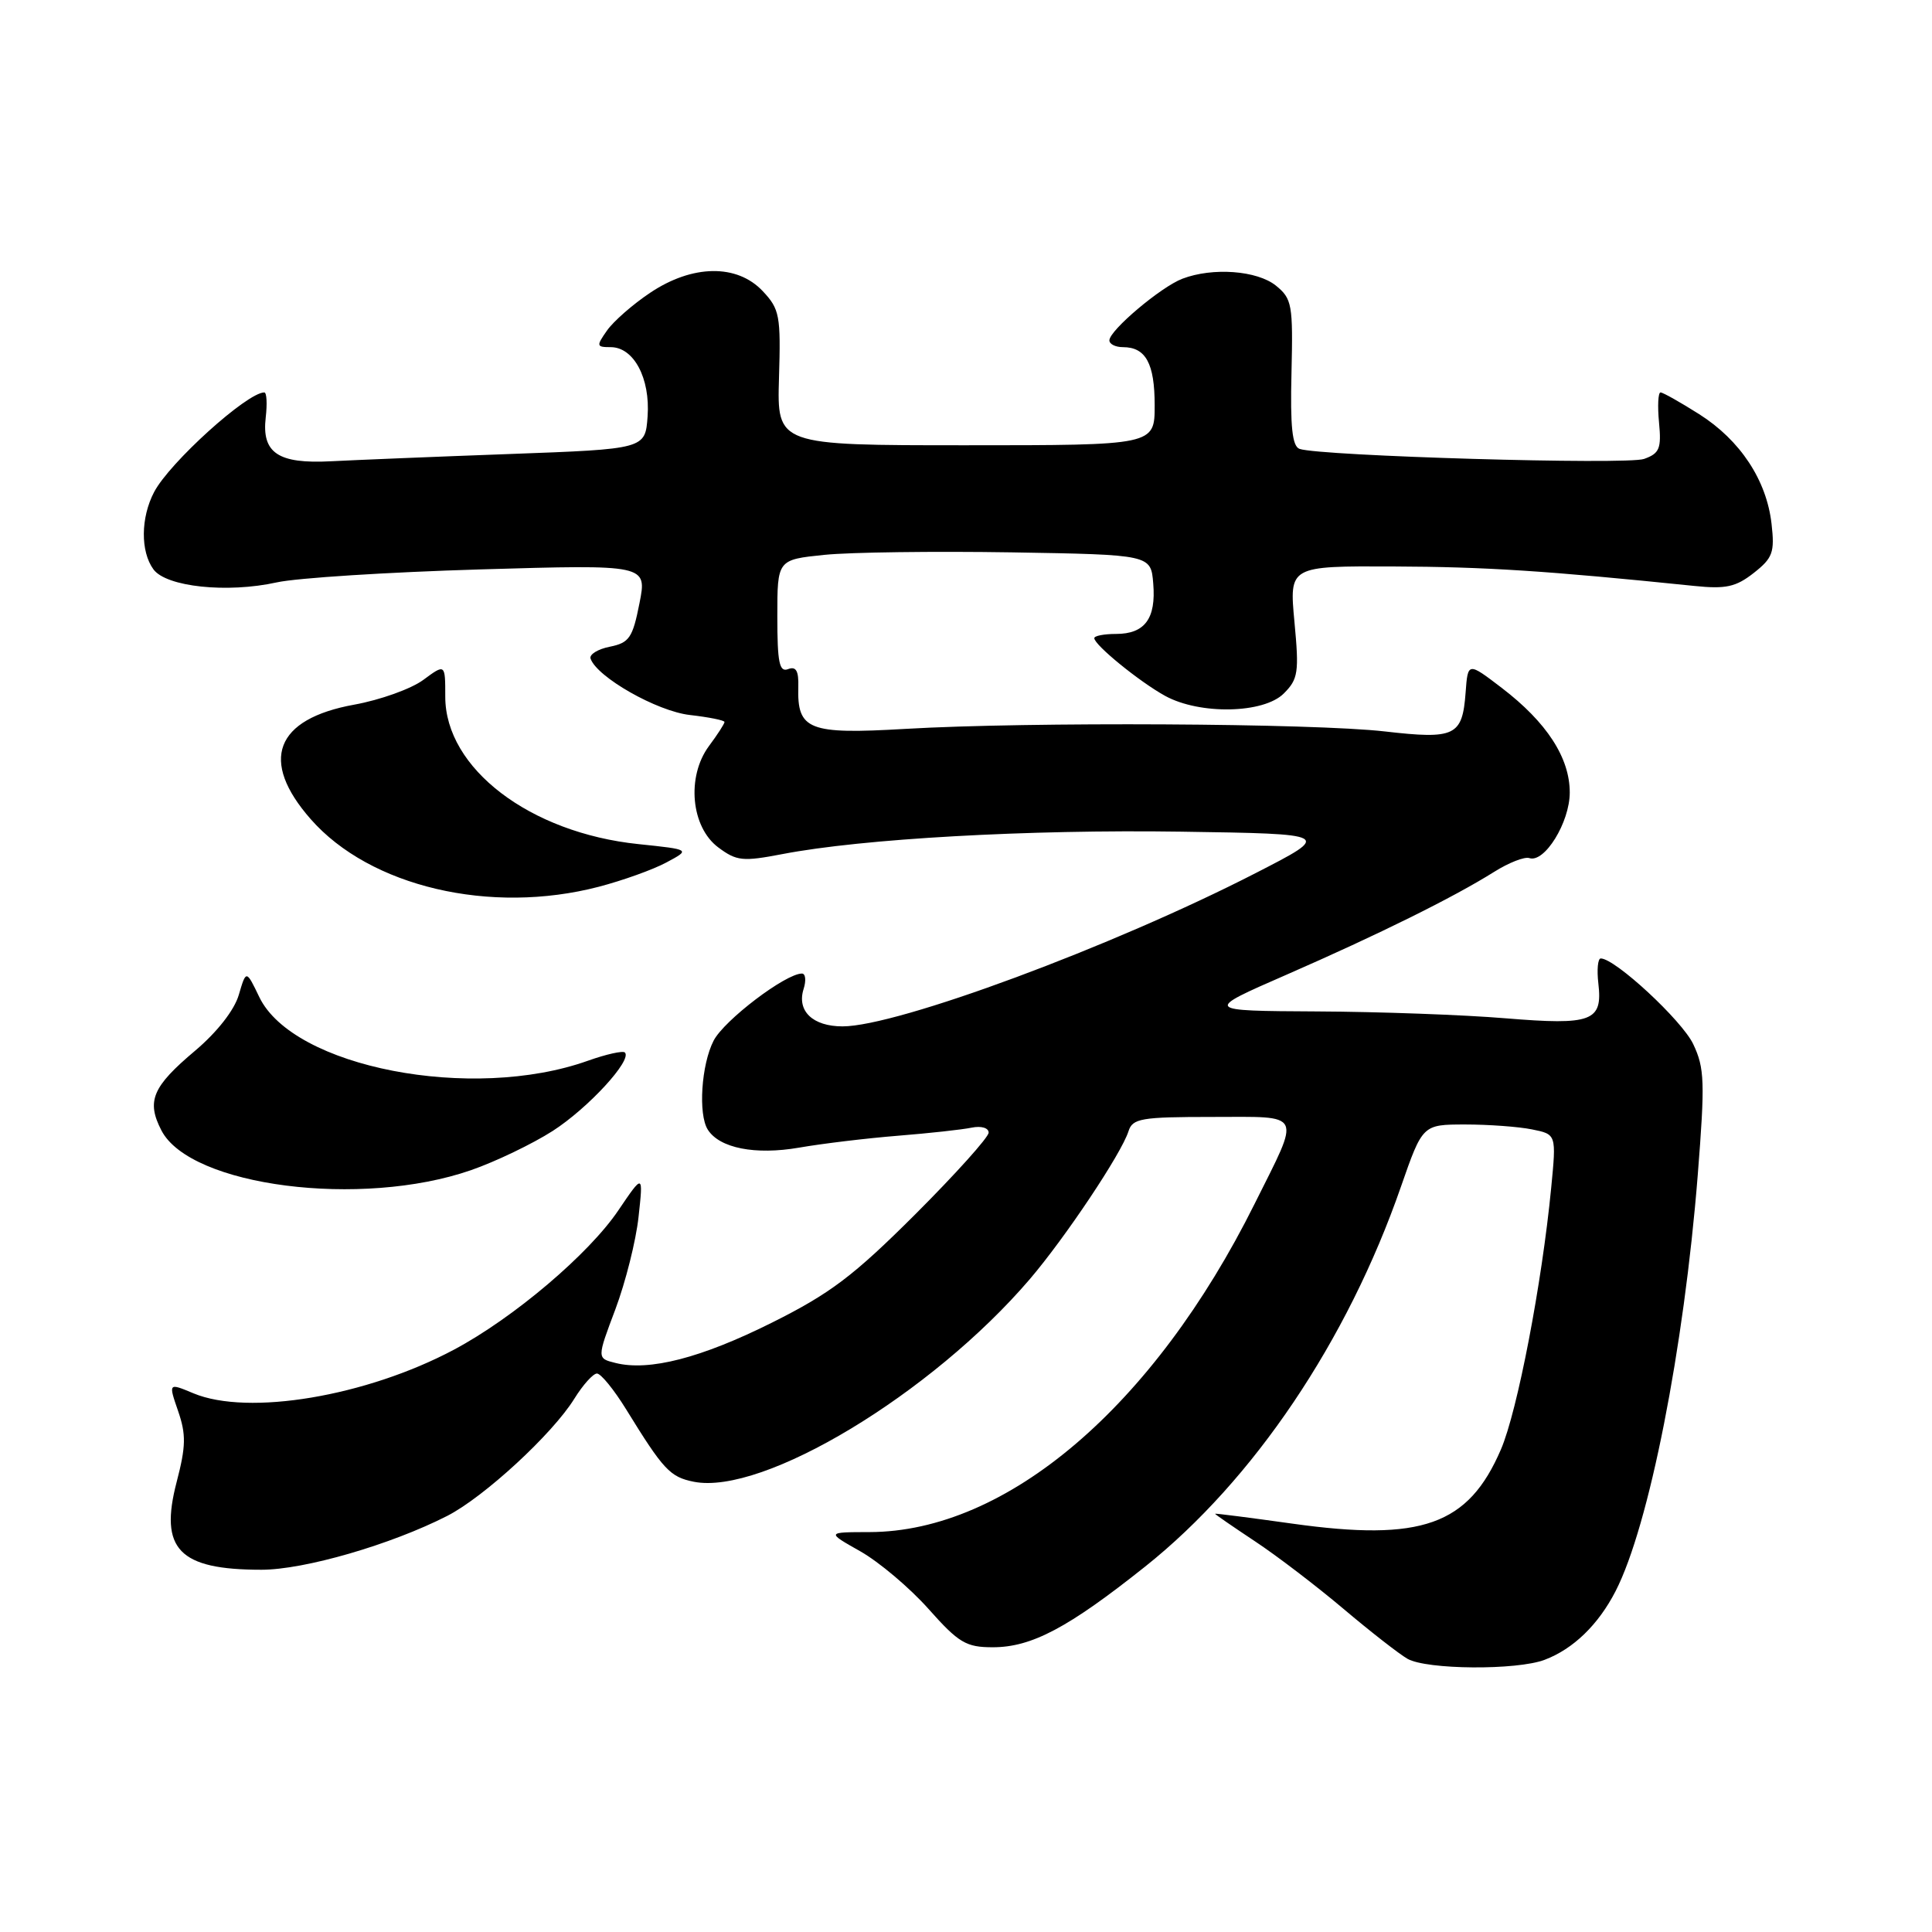 <?xml version="1.0" encoding="UTF-8" standalone="no"?>
<!DOCTYPE svg PUBLIC "-//W3C//DTD SVG 1.1//EN" "http://www.w3.org/Graphics/SVG/1.1/DTD/svg11.dtd" >
<svg xmlns="http://www.w3.org/2000/svg" xmlns:xlink="http://www.w3.org/1999/xlink" version="1.1" viewBox="0 0 256 256">
 <g >
 <path fill="currentColor"
d=" M 204.68 219.93 C 208.47 218.50 211.80 215.27 214.08 210.82 C 218.50 202.21 223.13 178.72 224.96 155.70 C 225.93 143.38 225.87 141.53 224.36 138.35 C 222.87 135.21 214.01 127.00 212.11 127.00 C 211.72 127.00 211.58 128.49 211.79 130.31 C 212.38 135.34 210.95 135.87 199.50 134.93 C 194.00 134.47 182.75 134.06 174.50 134.02 C 159.50 133.94 159.50 133.94 170.50 129.14 C 182.69 123.81 192.59 118.91 197.96 115.54 C 199.91 114.31 202.01 113.49 202.64 113.70 C 204.65 114.39 208.00 108.97 208.00 105.01 C 208.00 100.40 204.95 95.71 198.99 91.15 C 194.50 87.72 194.50 87.72 194.20 91.78 C 193.77 97.53 192.81 97.99 183.50 96.92 C 174.01 95.83 136.28 95.63 119.98 96.58 C 107.14 97.33 105.62 96.74 105.78 91.02 C 105.84 88.89 105.48 88.26 104.43 88.66 C 103.27 89.11 103.00 87.81 103.00 81.69 C 103.00 74.16 103.00 74.16 109.25 73.52 C 112.69 73.17 123.83 73.03 134.00 73.19 C 152.50 73.50 152.50 73.50 152.81 77.32 C 153.20 81.97 151.69 84.00 147.88 84.00 C 146.29 84.00 145.00 84.25 145.00 84.56 C 145.00 85.46 150.99 90.34 154.39 92.21 C 158.99 94.73 167.44 94.56 170.11 91.89 C 172.02 89.98 172.15 89.09 171.52 82.39 C 170.83 75.00 170.83 75.00 184.66 75.06 C 196.83 75.11 204.83 75.62 224.51 77.64 C 228.68 78.07 230.01 77.78 232.38 75.92 C 234.90 73.94 235.17 73.19 234.74 69.42 C 234.09 63.63 230.59 58.33 225.15 54.88 C 222.65 53.30 220.35 52.00 220.03 52.00 C 219.71 52.00 219.62 53.79 219.83 55.99 C 220.16 59.44 219.89 60.08 217.85 60.81 C 215.60 61.62 174.90 60.43 172.20 59.48 C 171.23 59.14 170.95 56.56 171.13 49.36 C 171.34 40.36 171.20 39.58 169.07 37.85 C 166.58 35.84 160.70 35.40 156.68 36.93 C 153.83 38.01 147.00 43.78 147.00 45.10 C 147.00 45.60 147.81 46.00 148.80 46.00 C 151.82 46.00 153.00 48.16 153.00 53.70 C 153.00 59.00 153.00 59.00 127.98 59.00 C 102.96 59.00 102.96 59.00 103.22 50.08 C 103.47 41.82 103.31 40.96 101.07 38.58 C 97.66 34.95 91.74 35.04 86.14 38.80 C 83.85 40.33 81.28 42.58 80.43 43.80 C 78.99 45.85 79.02 46.00 80.92 46.00 C 83.98 46.00 86.17 50.12 85.81 55.17 C 85.50 59.50 85.50 59.50 67.50 60.16 C 57.60 60.52 46.96 60.96 43.86 61.12 C 36.85 61.49 34.66 60.02 35.21 55.31 C 35.42 53.49 35.34 52.00 35.02 52.00 C 32.75 52.00 22.47 61.29 20.42 65.20 C 18.64 68.59 18.60 73.07 20.33 75.44 C 22.03 77.77 30.11 78.62 36.67 77.17 C 39.33 76.58 51.46 75.81 63.63 75.45 C 85.75 74.80 85.75 74.80 84.73 79.95 C 83.83 84.51 83.38 85.17 80.82 85.69 C 79.23 86.00 78.07 86.72 78.25 87.26 C 79.07 89.71 87.06 94.25 91.41 94.74 C 93.93 95.03 96.00 95.44 96.00 95.67 C 96.00 95.90 95.07 97.34 93.93 98.87 C 90.94 102.93 91.56 109.60 95.18 112.29 C 97.61 114.10 98.41 114.18 103.68 113.17 C 114.26 111.13 136.21 109.90 156.50 110.20 C 176.50 110.50 176.50 110.50 166.38 115.69 C 147.43 125.42 118.91 136.00 111.64 136.00 C 107.69 136.00 105.56 133.96 106.48 131.05 C 106.84 129.92 106.74 129.00 106.26 129.00 C 104.10 129.00 95.96 135.18 94.56 137.89 C 92.93 141.04 92.49 147.66 93.79 149.69 C 95.35 152.14 100.07 153.07 105.87 152.07 C 108.97 151.53 114.88 150.82 119.00 150.49 C 123.12 150.16 127.51 149.68 128.75 149.42 C 130.02 149.16 131.00 149.45 131.00 150.08 C 131.00 150.69 126.61 155.57 121.25 160.93 C 113.08 169.08 110.01 171.40 102.28 175.26 C 92.91 179.94 86.01 181.72 81.56 180.60 C 79.09 179.99 79.09 179.99 81.54 173.49 C 82.88 169.92 84.27 164.41 84.61 161.25 C 85.24 155.50 85.24 155.50 81.94 160.37 C 78.02 166.18 68.05 174.63 60.17 178.83 C 48.53 185.03 32.89 187.65 25.63 184.62 C 22.31 183.23 22.31 183.23 23.60 186.97 C 24.67 190.08 24.64 191.64 23.41 196.36 C 21.08 205.28 23.71 208.00 34.64 208.00 C 40.33 208.00 51.78 204.68 59.25 200.87 C 64.13 198.38 73.21 190.01 76.10 185.34 C 77.24 183.50 78.59 182.00 79.10 182.00 C 79.62 182.00 81.36 184.14 82.97 186.75 C 87.91 194.77 88.78 195.71 91.93 196.34 C 101.10 198.17 123.45 184.69 136.45 169.50 C 141.17 163.97 148.59 152.86 149.53 149.90 C 150.07 148.19 151.20 148.00 160.63 148.00 C 172.81 148.00 172.40 147.16 166.25 159.50 C 152.87 186.38 133.41 202.97 115.21 203.01 C 109.50 203.02 109.50 203.02 114.00 205.56 C 116.47 206.96 120.54 210.39 123.03 213.19 C 127.04 217.70 128.01 218.27 131.55 218.27 C 136.69 218.27 141.54 215.70 151.75 207.57 C 166.10 196.14 178.54 177.67 185.63 157.25 C 188.50 149.01 188.50 149.01 194.12 149.00 C 197.22 149.00 201.21 149.29 202.99 149.65 C 206.23 150.30 206.23 150.30 205.54 157.40 C 204.31 170.09 201.07 186.97 198.88 192.06 C 194.56 202.10 188.39 204.29 171.25 201.89 C 165.61 201.10 161.00 200.51 161.00 200.58 C 161.00 200.66 163.38 202.30 166.29 204.23 C 169.21 206.16 174.49 210.20 178.04 213.20 C 181.59 216.20 185.40 219.17 186.50 219.80 C 189.04 221.25 200.98 221.34 204.68 219.93 Z  M 62.42 155.05 C 65.67 153.92 70.54 151.58 73.23 149.86 C 77.93 146.84 83.80 140.46 82.80 139.46 C 82.53 139.20 80.33 139.69 77.91 140.55 C 62.56 146.03 38.85 141.44 34.36 132.12 C 32.62 128.50 32.62 128.50 31.64 131.83 C 31.05 133.85 28.76 136.77 25.86 139.22 C 20.18 144.00 19.38 145.90 21.39 149.79 C 25.22 157.20 47.87 160.10 62.42 155.05 Z  M 79.34 117.50 C 82.51 116.67 86.54 115.23 88.30 114.28 C 91.50 112.57 91.50 112.57 84.61 111.85 C 70.21 110.36 59.00 101.81 59.00 92.32 C 59.00 87.94 59.00 87.94 56.09 90.09 C 54.48 91.28 50.37 92.75 46.94 93.37 C 36.45 95.27 34.35 100.78 41.17 108.54 C 49.03 117.50 64.98 121.24 79.34 117.50 Z "/>
</g>
</svg>